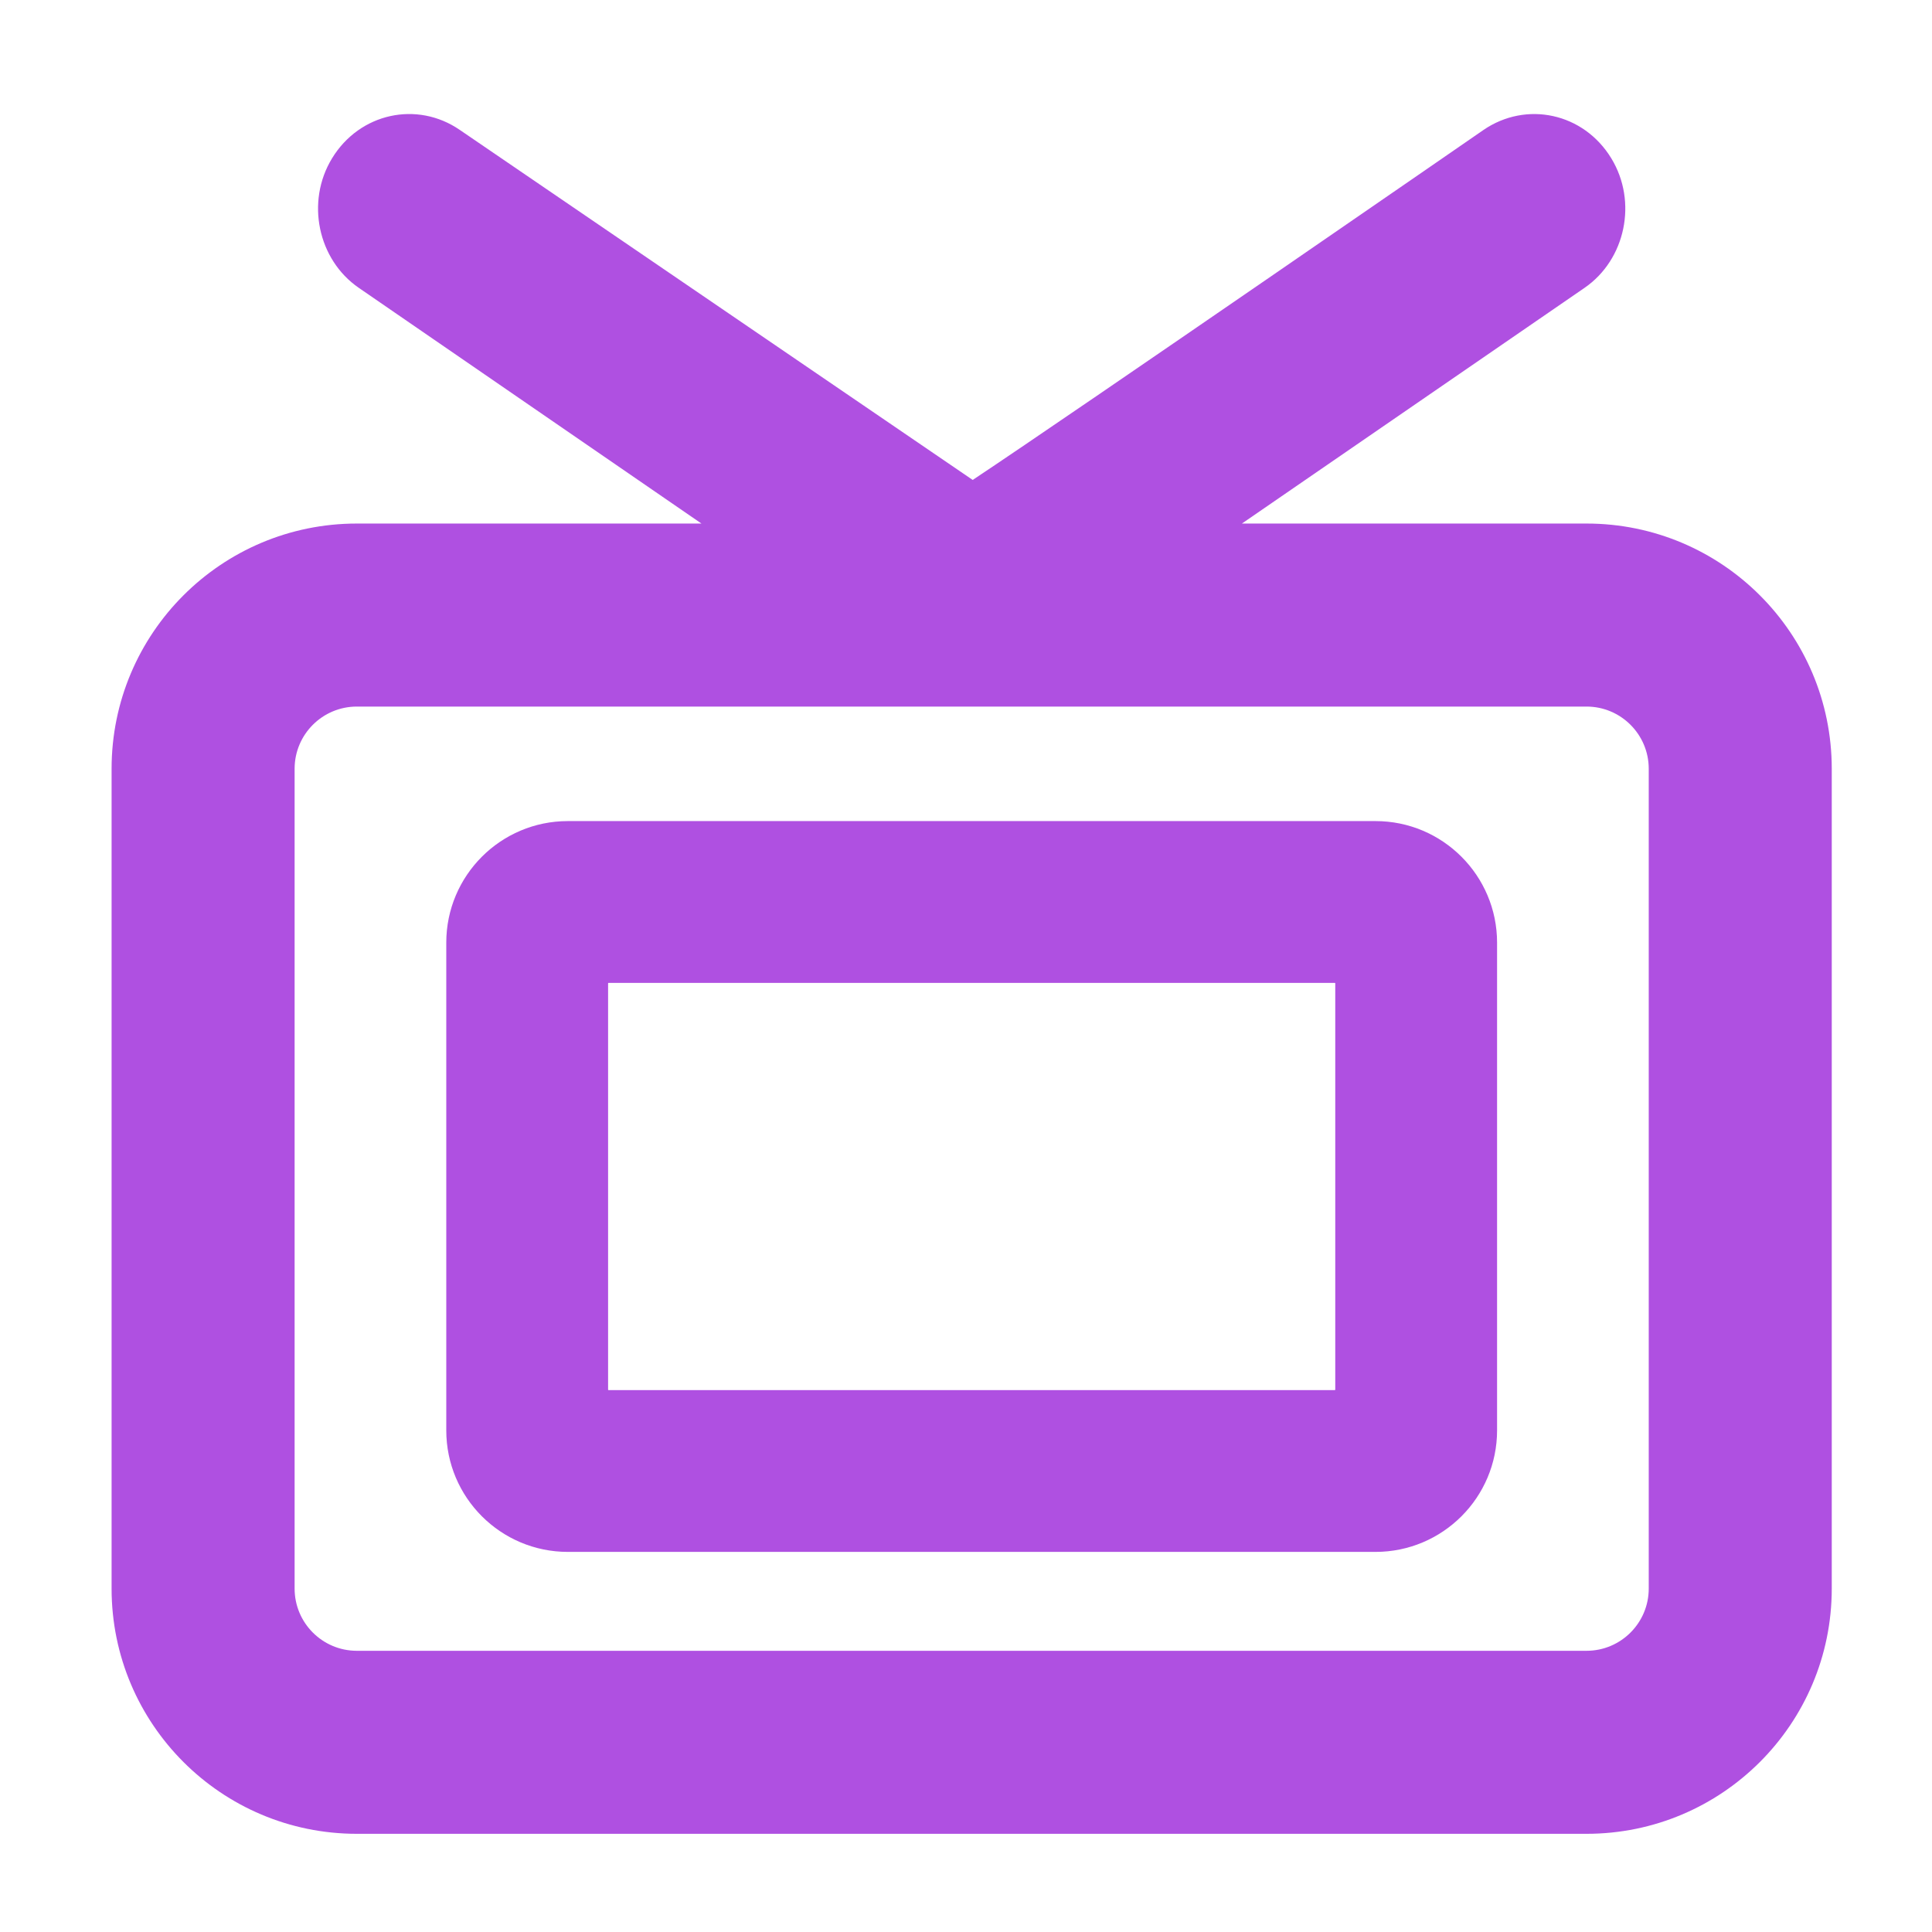 <svg clip-rule="evenodd" fill-rule="evenodd" stroke-linejoin="round" stroke-miterlimit="2" viewBox="0 0 48 48" xmlns="http://www.w3.org/2000/svg"><path fill="rgb(175, 80, 225)" d="m388 522.214c2.643 0 4.786 2.143 4.786 4.786v16c0 2.643-2.143 4.786-4.786 4.786h-24c-2.643 0-4.786-2.143-4.786-4.786v-16c0-2.643 2.143-4.786 4.786-4.786h6.726l-6.69-4.602c-.796-.549-1.036-1.678-.52-2.525.54-.888 1.663-1.128 2.496-.554l10.008 6.83c2.036-1.352 9.965-6.828 9.965-6.828l.001-.001c.838-.575 1.958-.335 2.498.553.516.847.276 1.976-.52 2.525l-6.69 4.602zm1.214 20.786v-16c0-.67-.544-1.214-1.214-1.214h-24c-.67 0-1.214.544-1.214 1.214v16c0 .67.544 1.214 1.214 1.214h24c.67 0 1.214-.544 1.214-1.214zm-5.333-14.979c1.31 0 2.373 1.063 2.373 2.373v9.518c0 1.31-1.063 2.372-2.373 2.372h-15.762c-1.31 0-2.373-1.062-2.373-2.372v-9.518c0-1.31 1.063-2.373 2.373-2.373zm-.785 11.098v-7.932c0-.004-.004-.008-.008-.008h-14.176c-.004 0-.008.004-.008.008v7.932c0 .004.004.007.008.007h14.176c.004 0 .007-.003.008-.007z" transform="matrix(1.273 0 0 1.273 -454.507 -651.771)"/></svg>